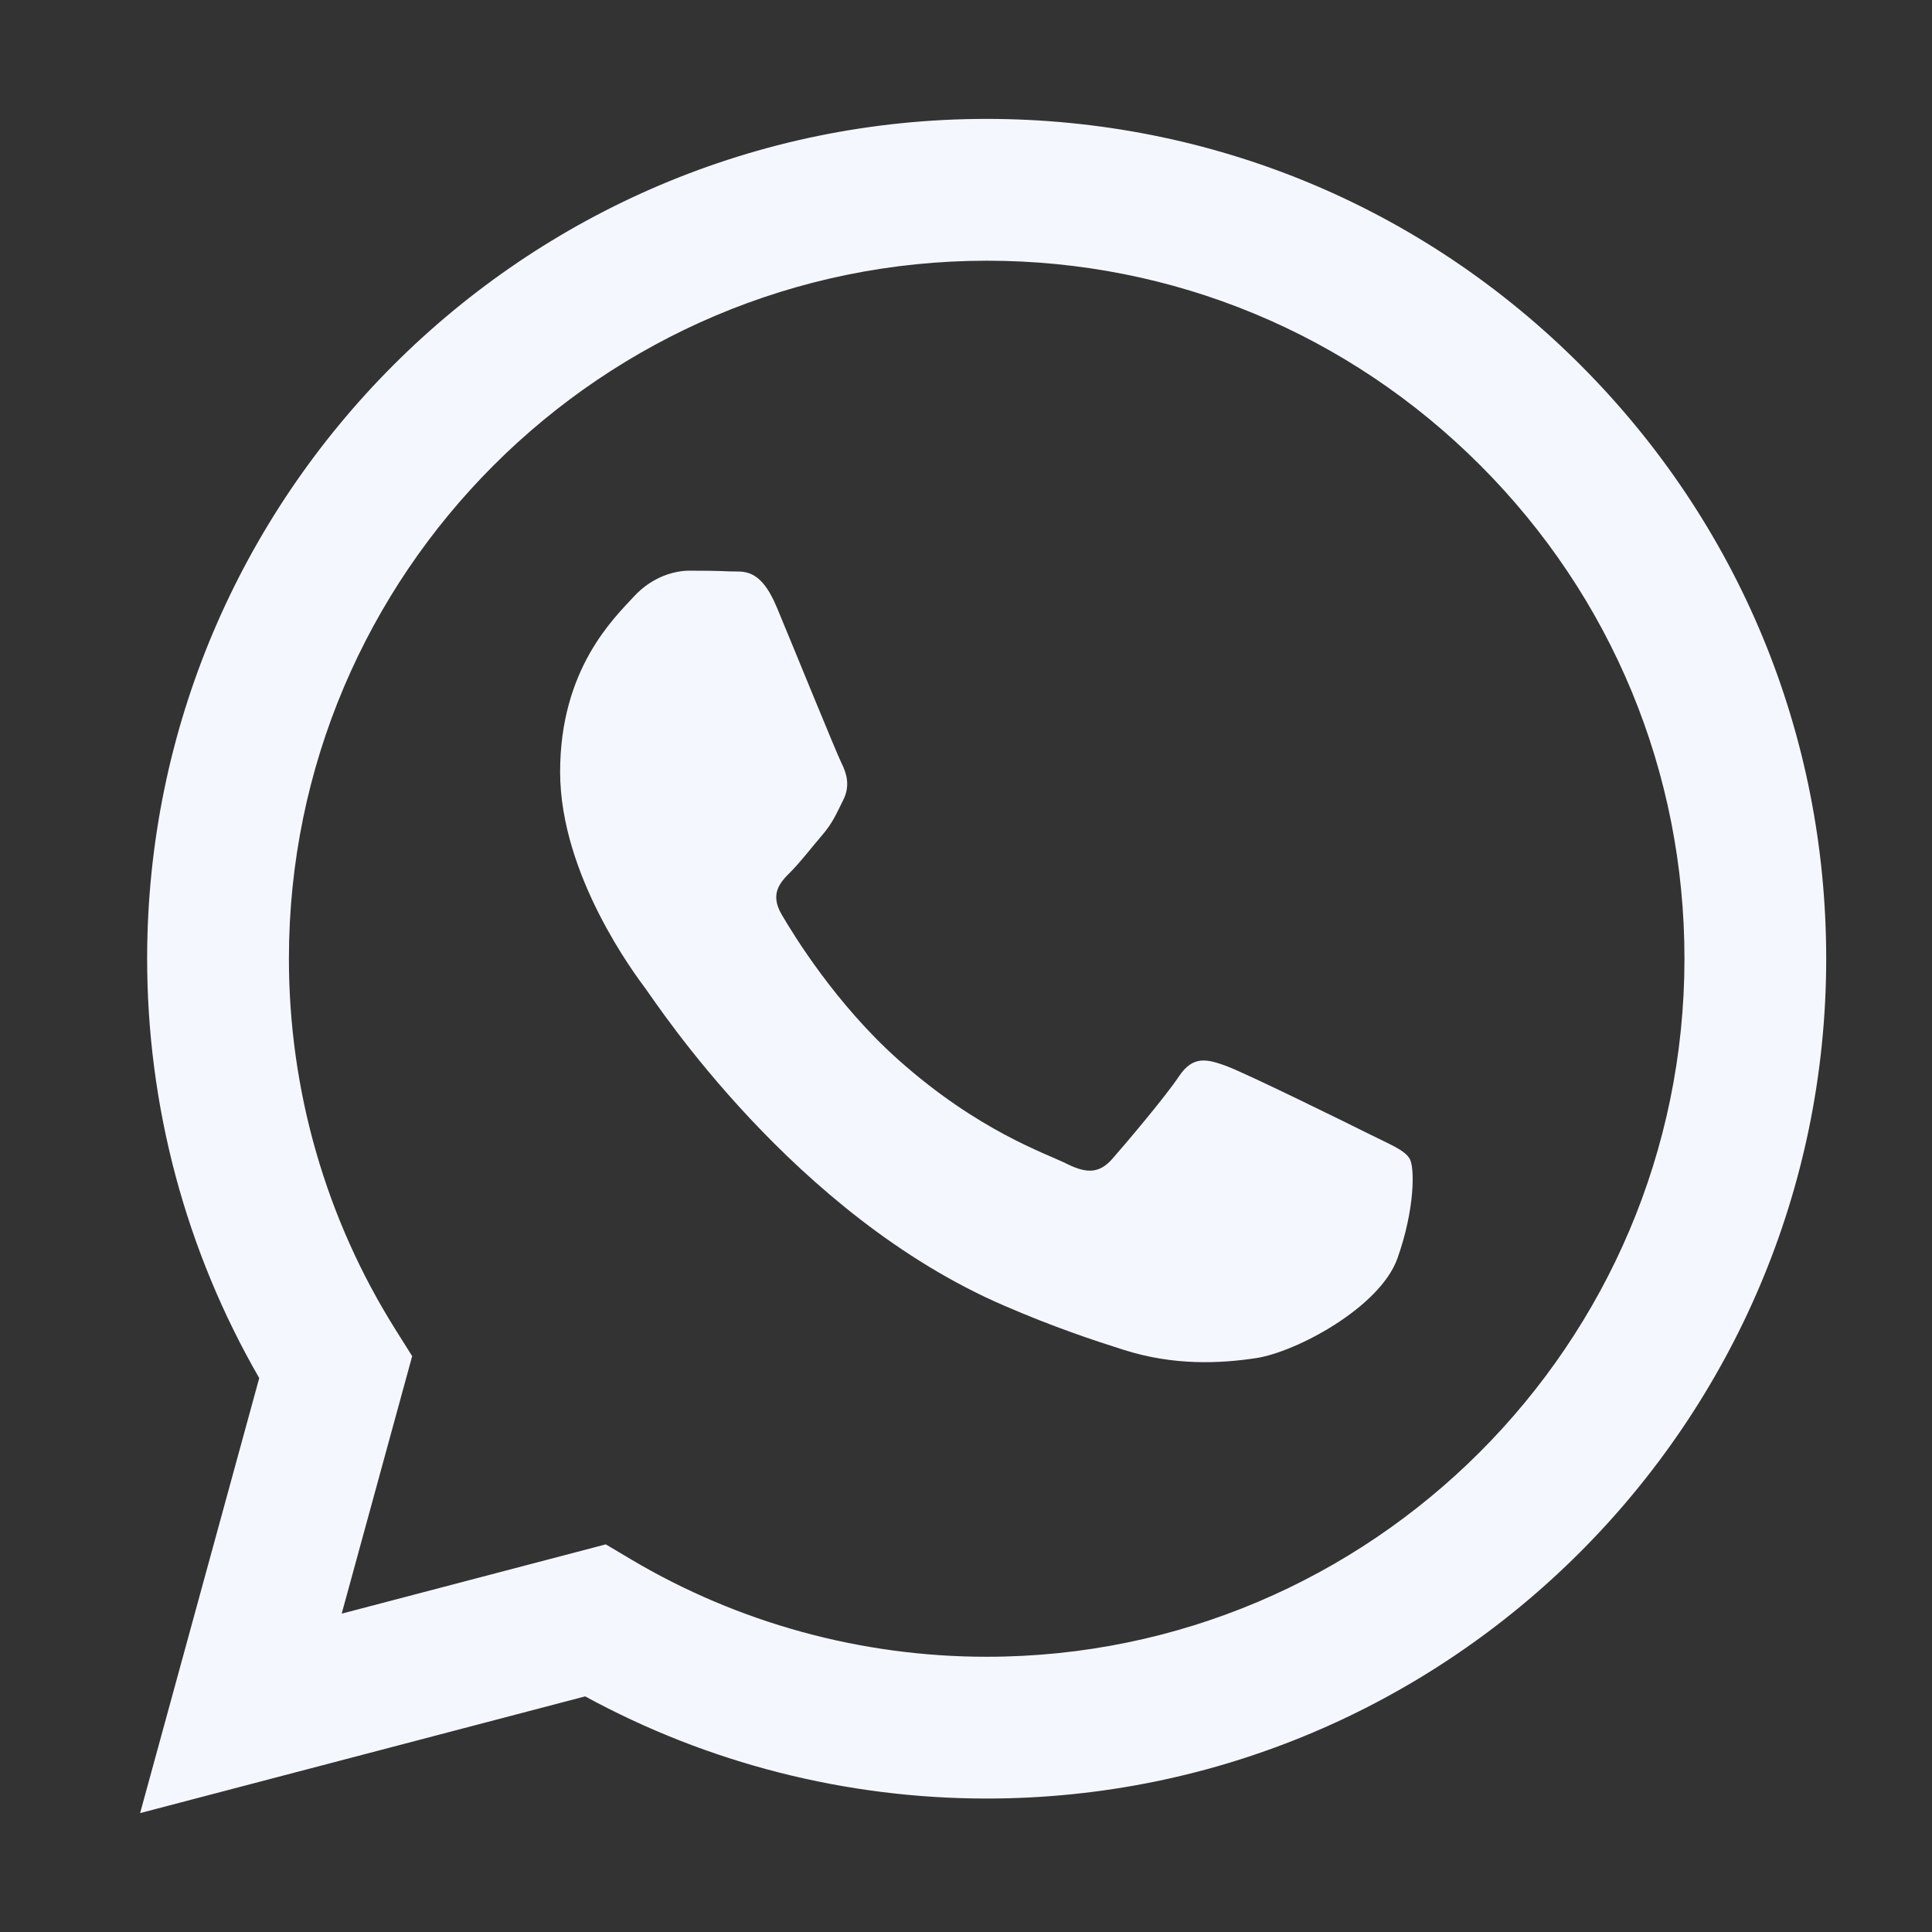 <svg width="50" height="50" viewBox="0 0 50 50" fill="none" xmlns="http://www.w3.org/2000/svg">
<rect x="0" y="0" width="50" height="50" fill="#333333" stroke="none"/>
<path fill-rule="evenodd" clip-rule="evenodd" d="M40.905 9.449C36.803 5.342 31.348 3.08 25.535 3.077C13.56 3.077 3.813 12.823 3.808 24.802C3.807 28.632 4.807 32.369 6.709 35.664L3.626 46.923L15.144 43.902C18.317 45.633 21.89 46.545 25.527 46.546H25.536C25.535 46.546 25.536 46.546 25.536 46.546C37.51 46.546 47.257 36.799 47.262 24.82C47.265 19.014 45.007 13.556 40.905 9.449ZM25.535 42.877H25.528C22.288 42.876 19.11 42.005 16.337 40.36L15.678 39.968L8.843 41.761L10.667 35.097L10.238 34.414C8.43 31.539 7.476 28.216 7.477 24.804C7.481 14.847 15.582 6.747 25.543 6.747C30.366 6.748 34.9 8.629 38.31 12.043C41.719 15.456 43.596 19.993 43.594 24.818C43.59 34.776 35.489 42.877 25.535 42.877Z" fill="#F5F7FF"/>
<path fill-rule="evenodd" clip-rule="evenodd" d="M35.441 29.352C34.898 29.08 32.229 27.767 31.731 27.586C31.234 27.405 30.872 27.314 30.51 27.858C30.148 28.401 29.108 29.624 28.791 29.986C28.474 30.348 28.158 30.394 27.615 30.122C27.072 29.85 25.323 29.277 23.249 27.427C21.635 25.988 20.546 24.21 20.229 23.667C19.912 23.123 20.195 22.829 20.467 22.559C20.711 22.315 21.01 21.925 21.282 21.608C21.553 21.291 21.643 21.064 21.824 20.702C22.005 20.34 21.915 20.023 21.779 19.751C21.643 19.479 20.558 16.807 20.105 15.72C19.665 14.662 19.217 14.805 18.884 14.788C18.568 14.772 18.205 14.769 17.843 14.769C17.482 14.769 16.893 14.905 16.396 15.448C15.898 15.992 14.496 17.305 14.496 19.977C14.496 22.649 16.441 25.231 16.712 25.593C16.984 25.956 20.541 31.439 25.986 33.79C27.282 34.35 28.293 34.684 29.081 34.934C30.382 35.347 31.565 35.289 32.501 35.149C33.544 34.993 35.712 33.836 36.165 32.568C36.617 31.299 36.617 30.212 36.481 29.986C36.346 29.76 35.984 29.624 35.441 29.352Z" fill="#F5F7FF"/>
</svg>
